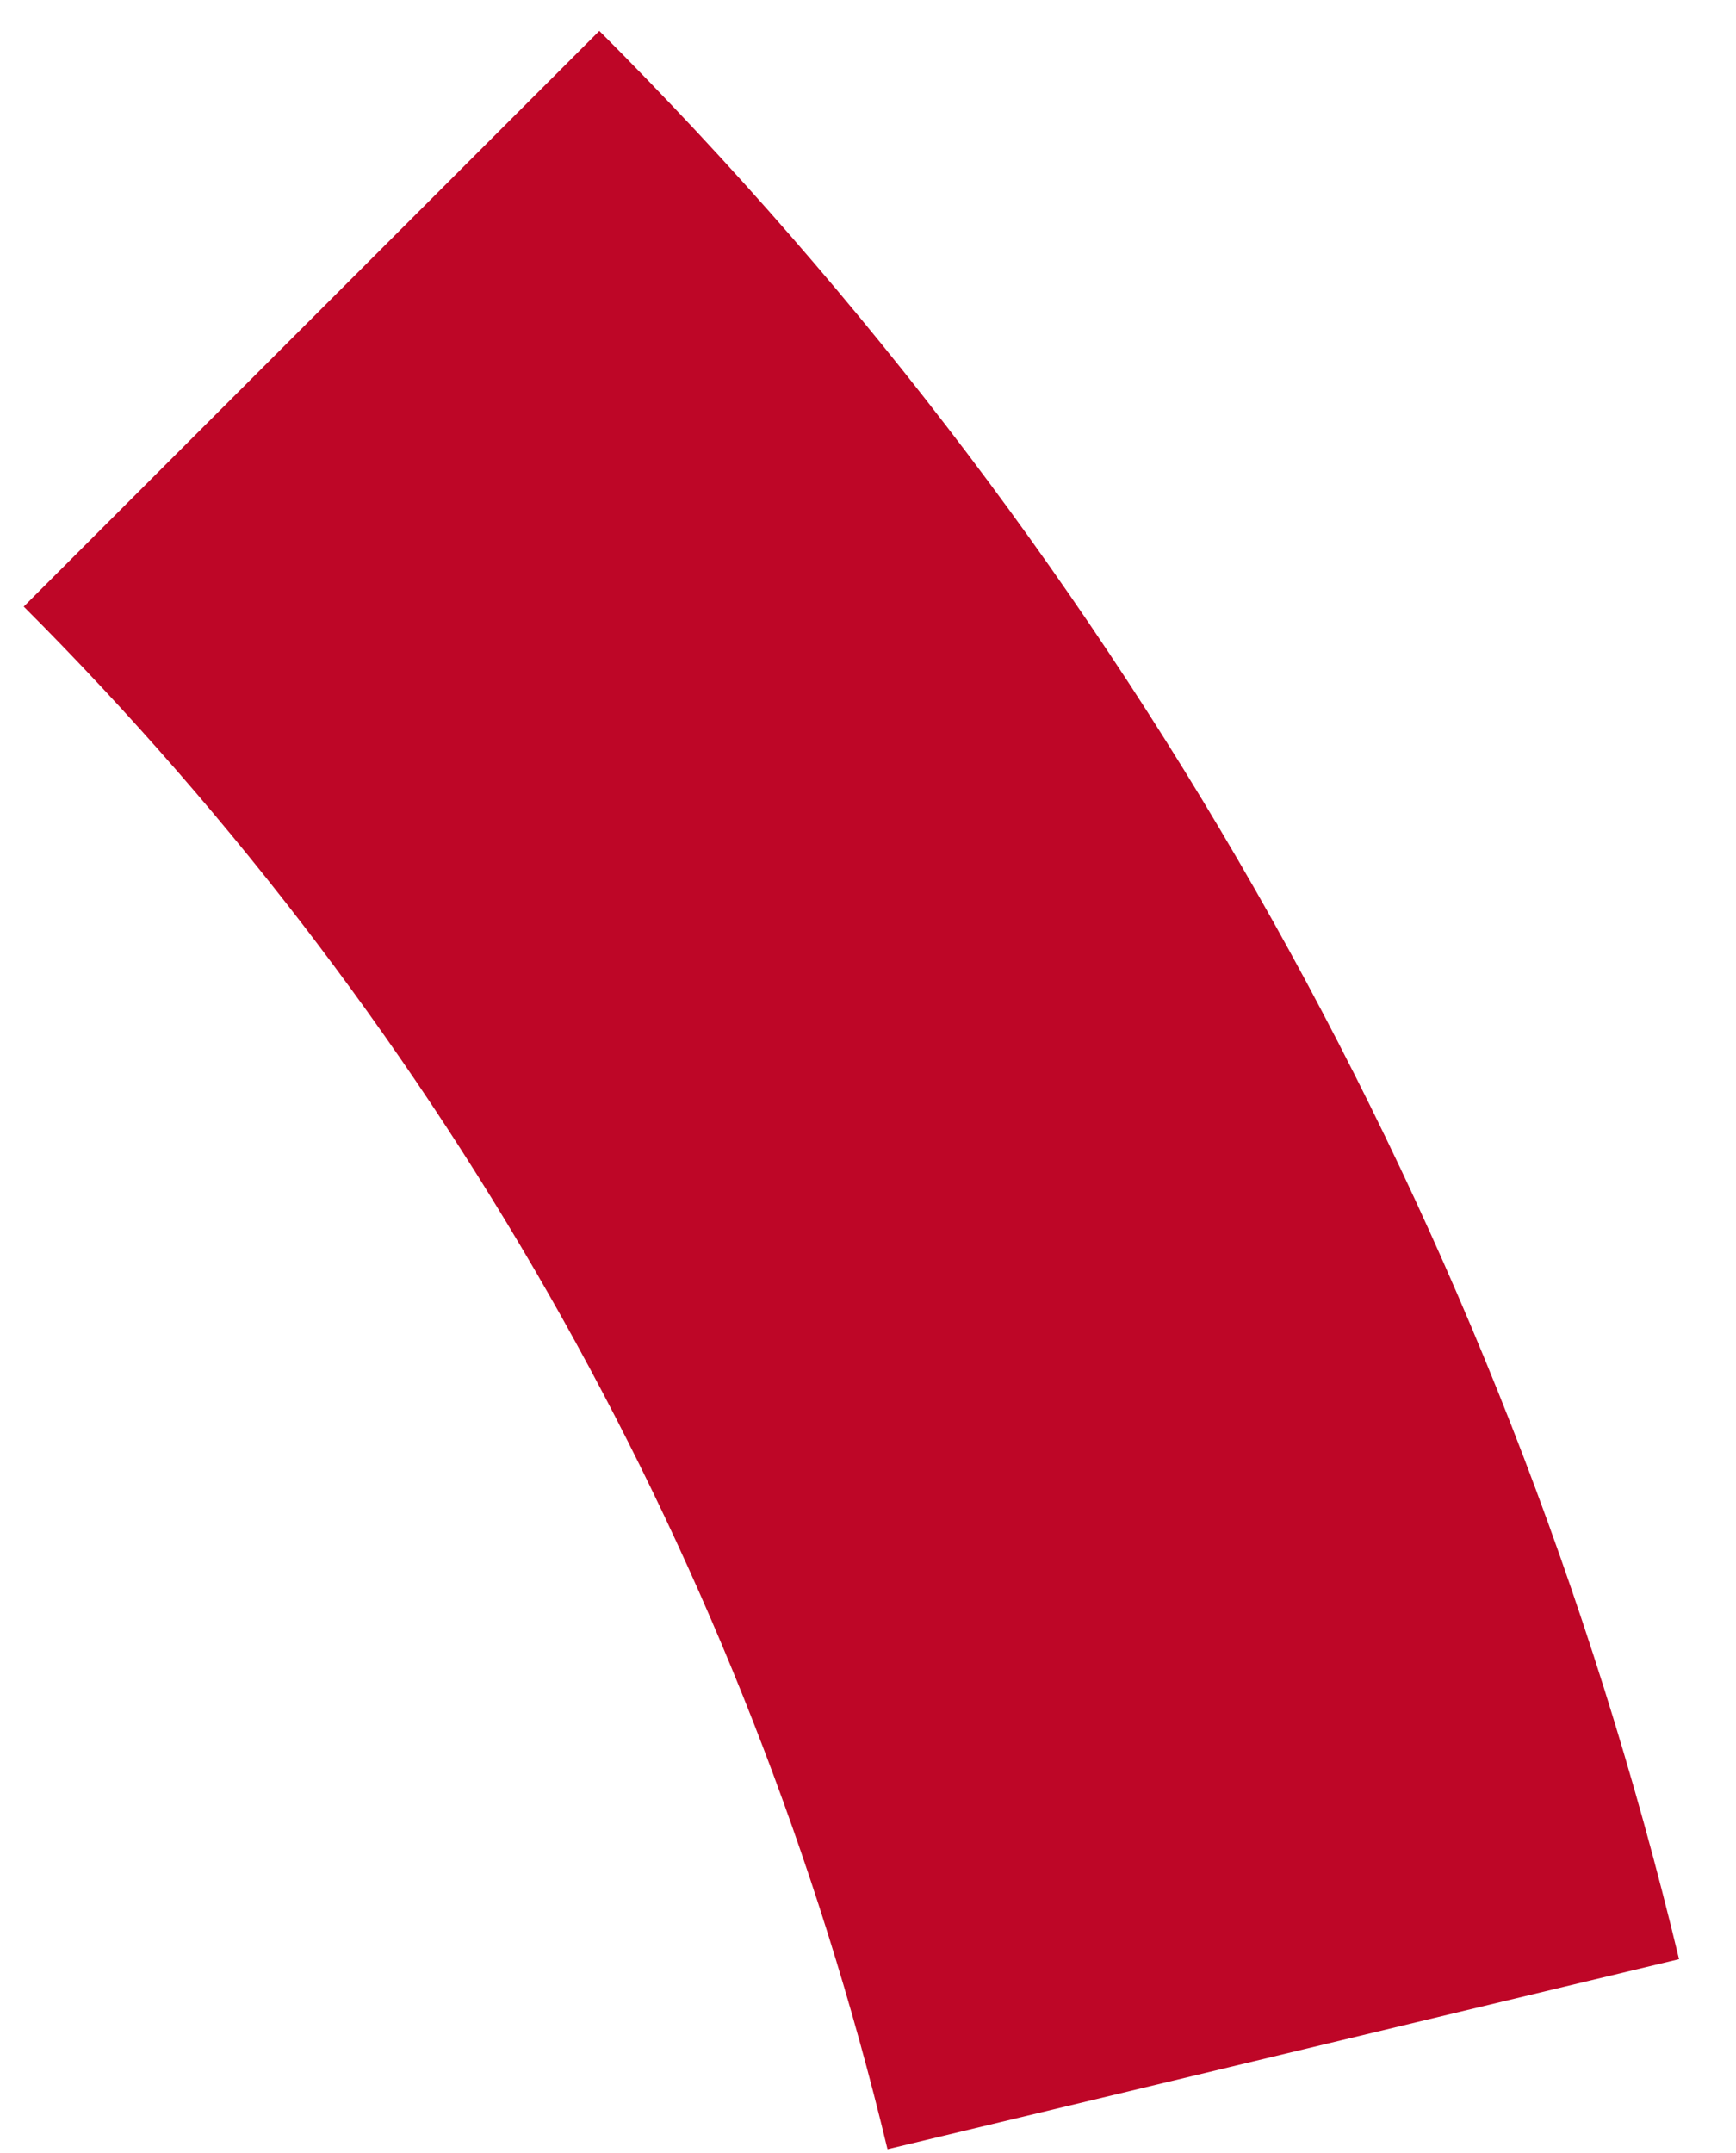 <svg width="25" height="31" viewBox="0 0 25 31" fill="none" xmlns="http://www.w3.org/2000/svg">
<path d="M24.18 28.209C21.656 17.698 16.275 8.089 8.631 0.445L0.342 8.734C6.457 14.85 10.762 22.537 12.781 30.946L24.18 28.209Z" fill="#BE0627"/>
</svg>
